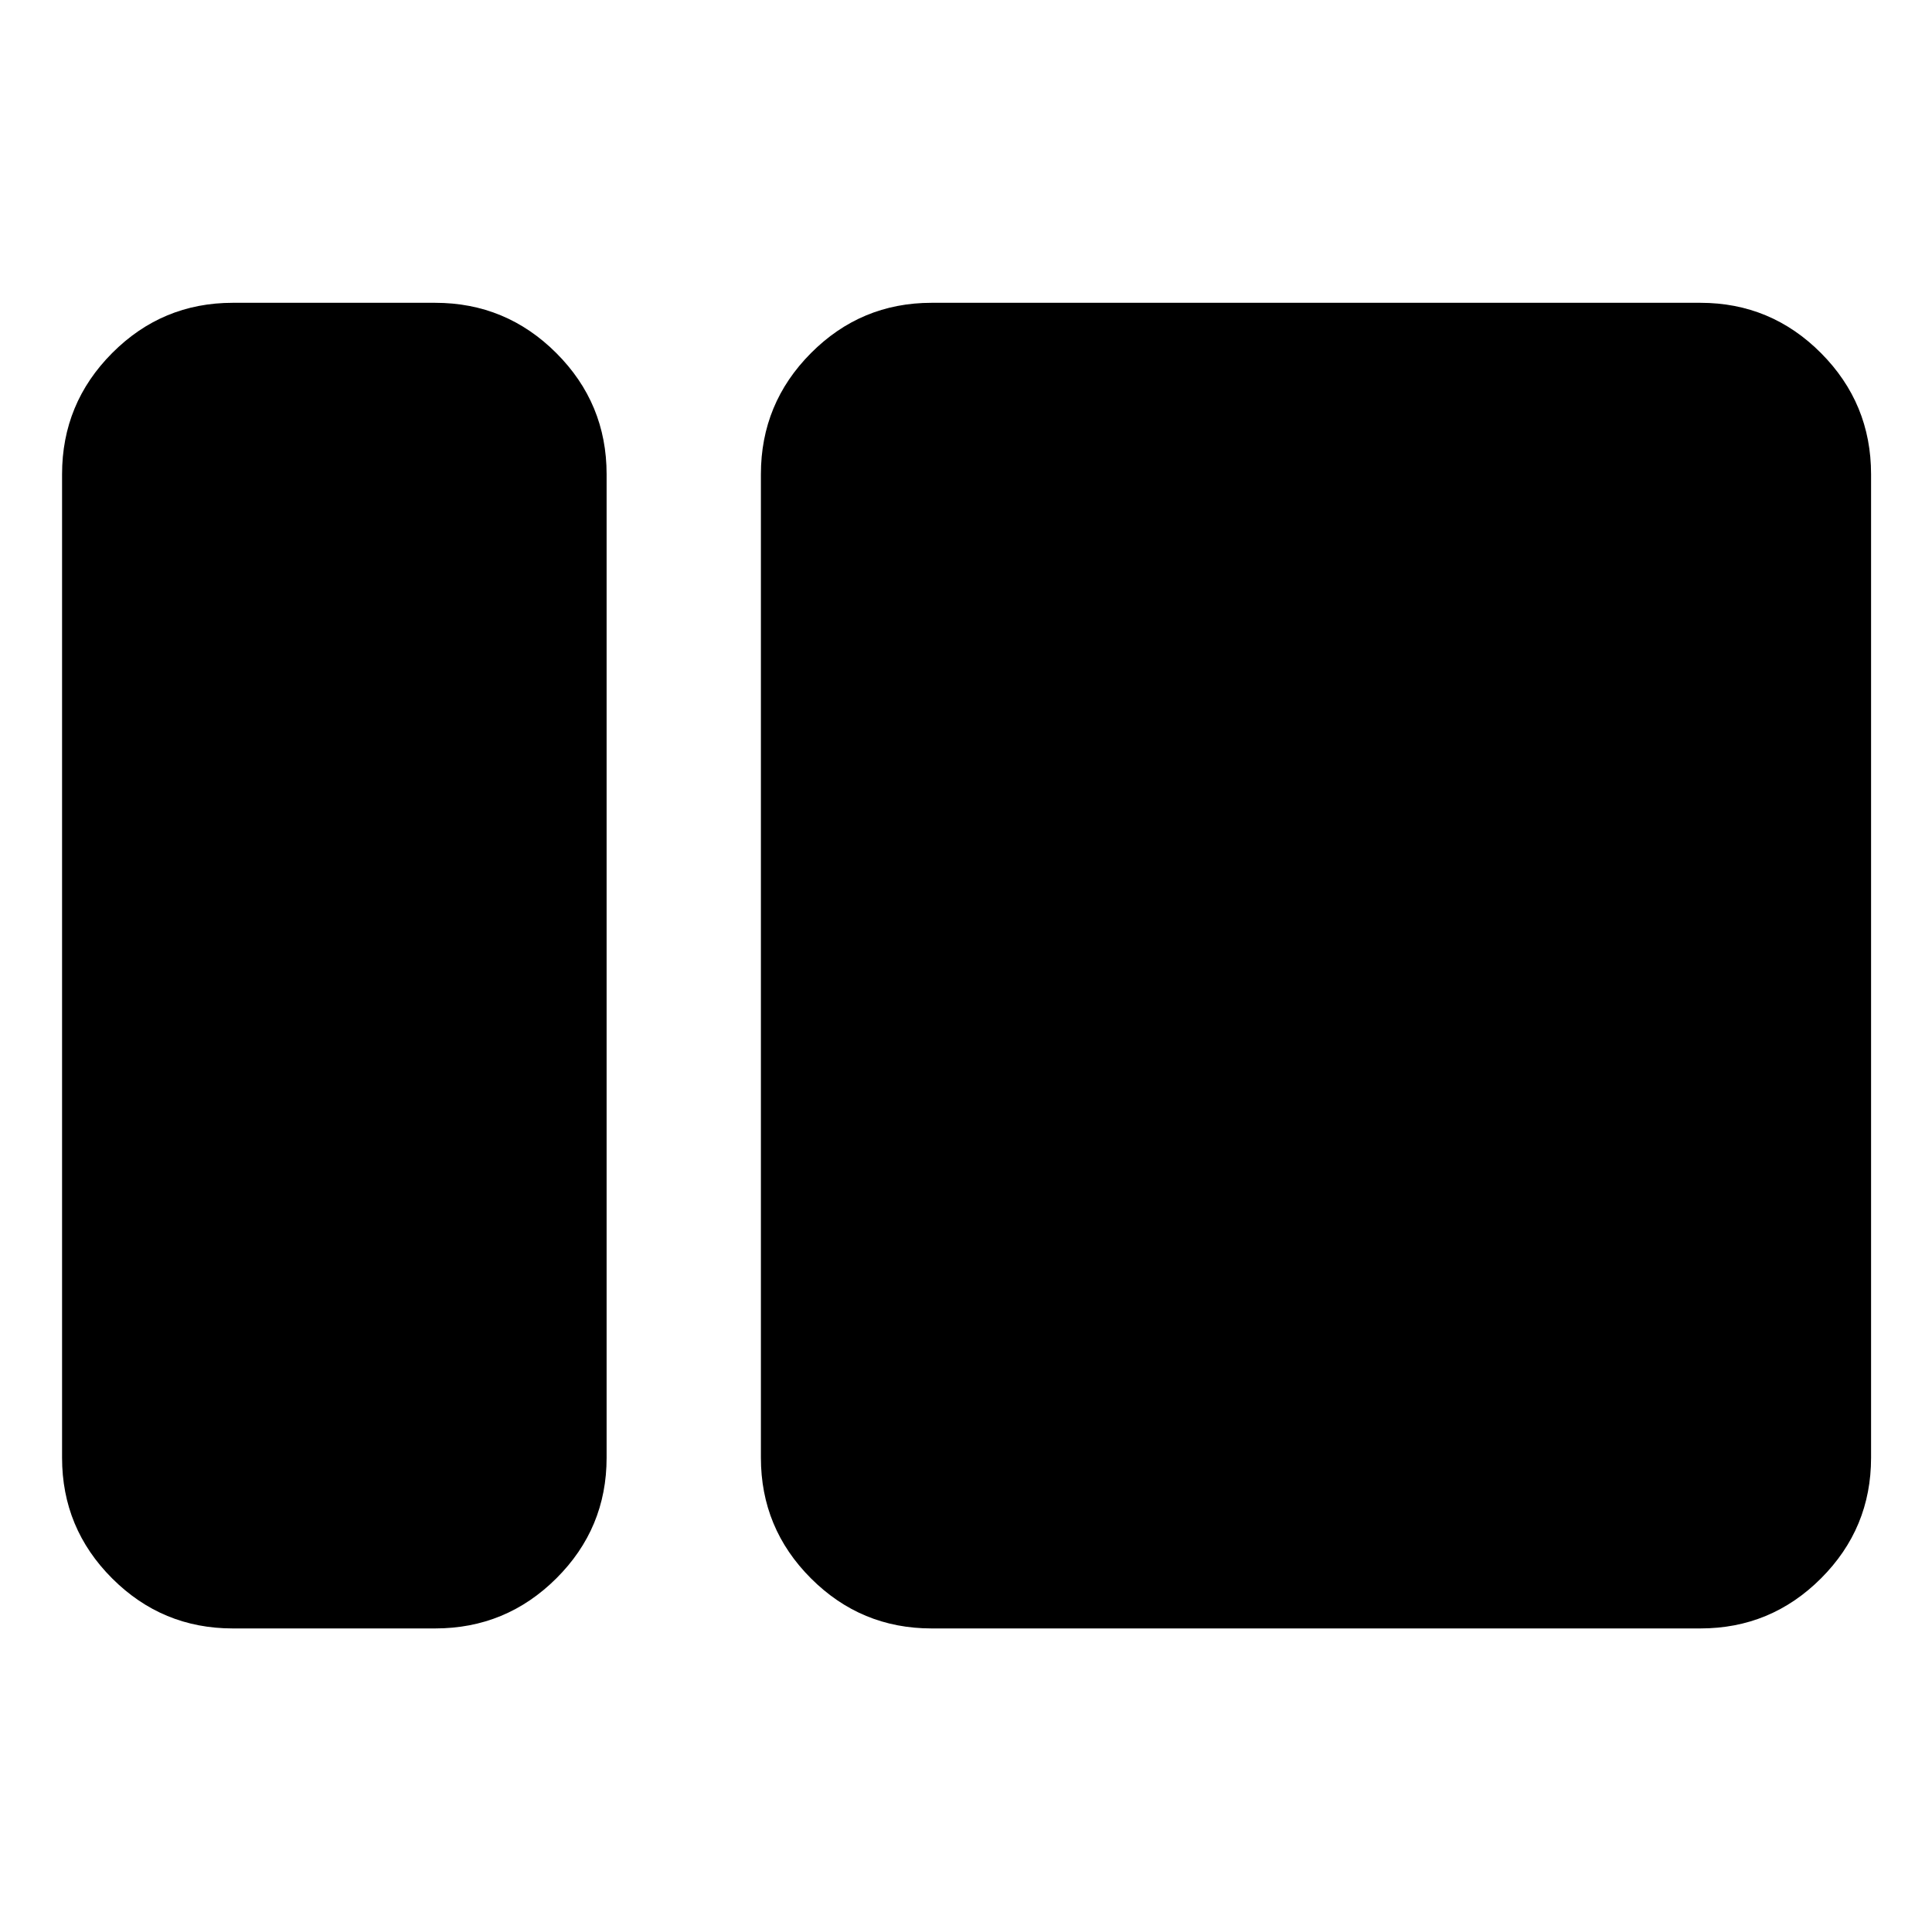 <svg xmlns="http://www.w3.org/2000/svg" height="40" viewBox="0 -960 960 960" width="40"><path d="M115.652-150.84q-35.064 0-59.938-24.874-24.874-24.874-24.874-59.938v-488.696q0-35.22 24.874-60.204 24.874-24.985 59.938-24.985h100.58q35.22 0 60.204 24.985 24.985 24.984 24.985 60.204v488.696q0 35.064-24.985 59.938-24.984 24.874-60.204 24.874h-100.58Zm347.248 0q-35.064 0-59.938-24.874-24.874-24.874-24.874-59.938v-488.696q0-35.22 24.874-60.204 24.874-24.985 59.938-24.985h382.013q35.065 0 59.939 24.985 24.873 24.984 24.873 60.204v488.696q0 35.064-24.873 59.938-24.874 24.874-59.939 24.874H462.9Z"/></svg>